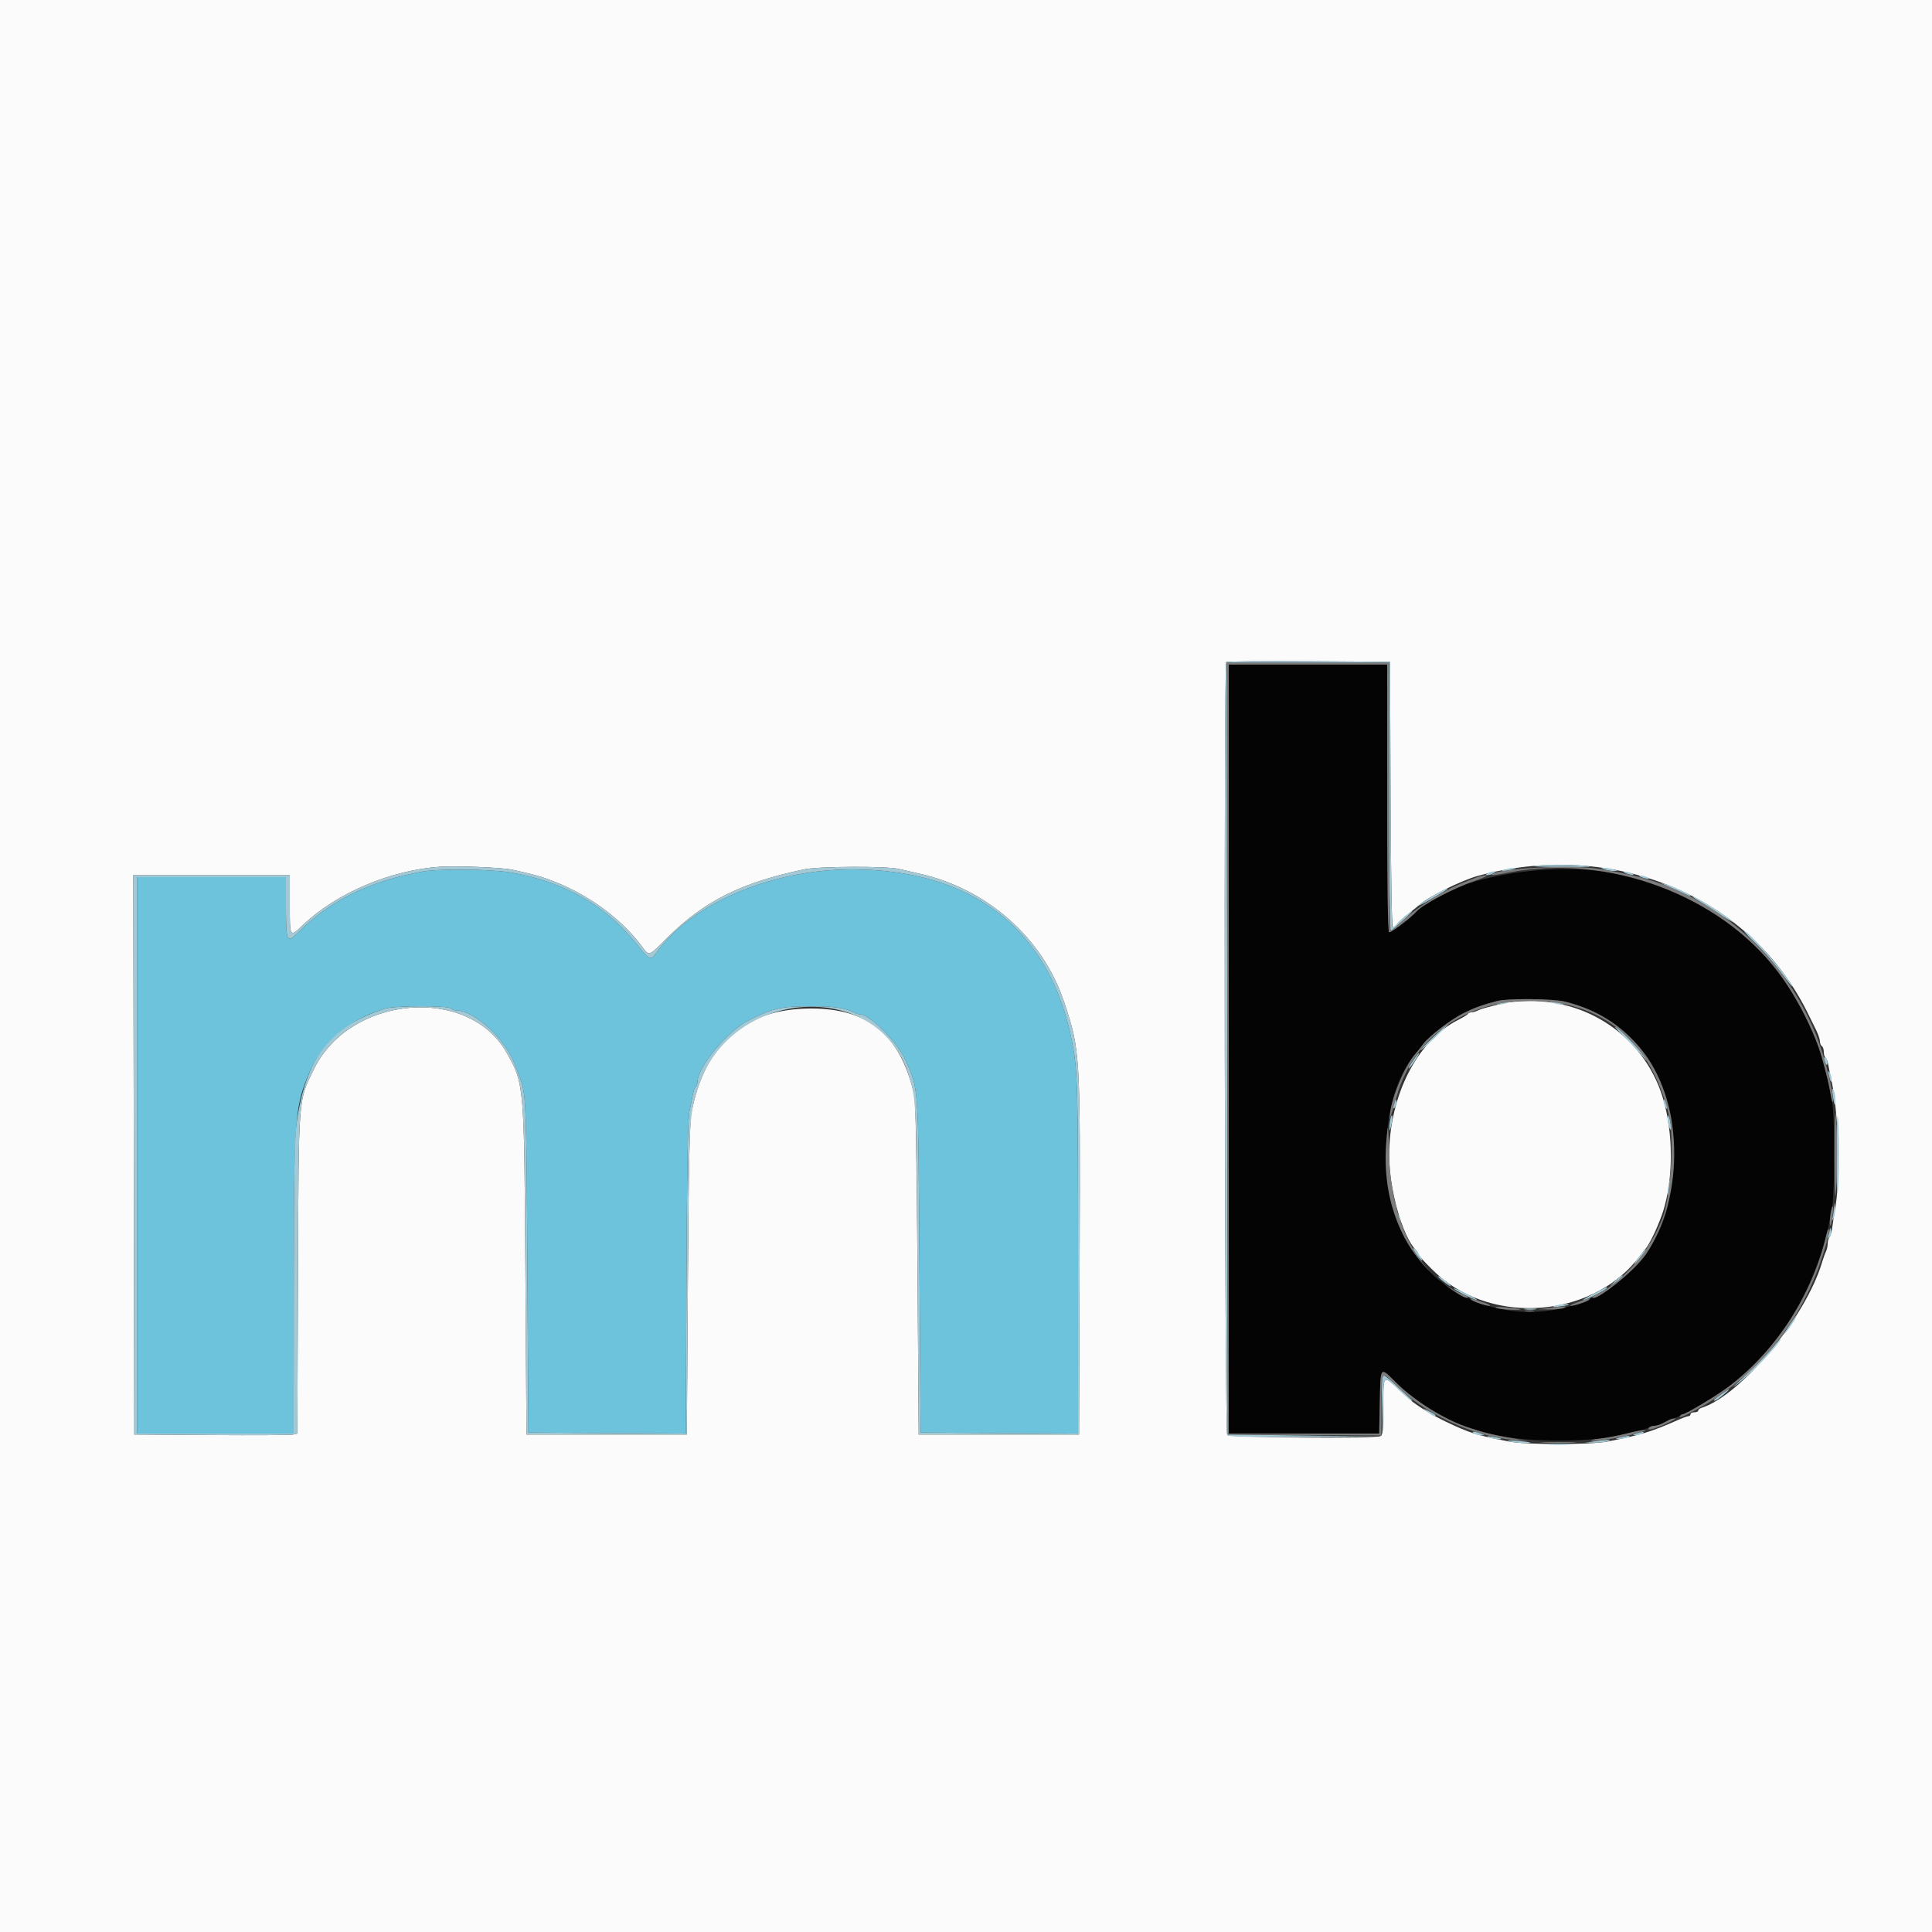 <?xml version="1.0" encoding="UTF-8" standalone="no"?>
<!DOCTYPE svg PUBLIC "-//W3C//DTD SVG 1.1//EN" "http://www.w3.org/Graphics/SVG/1.1/DTD/svg11.dtd">
<svg id="svg" version="1.1" xmlns="http://www.w3.org/2000/svg" xmlns:xlink="http://www.w3.org/1999/xlink" width="400" height="400" viewBox="0, 0, 400,400">
	<rect x="0" y="0" width="400" height="400" fill="#333333" stroke="none"/>
	<g id="svgg">
		<path id="path0" d="M87.400 180.462 C 76.432 182.476,68.414 186.415,61.687 193.096 C 59.364 195.402,59.200 195.025,59.200 187.367 L 59.200 181.600 43.800 181.600 L 28.400 181.600 28.400 239.200 L 28.400 296.800 44.600 296.800 L 60.800 296.800 60.819 266.700 C 60.841 232.634,61.038 229.525,63.575 223.200 C 65.448 218.530,68.243 214.964,72.000 212.450 C 74.578 210.726,76.265 209.933,79.723 208.821 C 81.651 208.201,92.721 208.161,93.332 208.772 C 93.567 209.007,94.079 209.200,94.468 209.200 C 98.231 209.200,104.650 215.122,106.607 220.400 C 106.974 221.390,107.414 222.560,107.584 223.000 C 108.928 226.475,108.975 227.643,109.188 262.200 L 109.400 296.600 125.691 296.704 L 141.982 296.809 142.129 264.504 C 142.234 241.412,142.412 231.573,142.754 230.000 C 143.018 228.790,143.336 227.213,143.461 226.496 C 143.586 225.779,143.849 225.094,144.044 224.973 C 144.240 224.852,144.400 224.429,144.400 224.033 C 144.400 220.910,150.662 213.390,155.078 211.210 C 160.188 208.686,161.636 208.359,167.770 208.347 C 172.743 208.337,174.908 208.646,176.895 209.649 C 177.277 209.842,177.781 210.000,178.017 210.000 C 180.056 210.000,185.718 215.666,187.410 219.400 C 190.230 225.626,190.102 223.772,190.363 262.000 L 190.600 296.600 206.900 296.704 L 223.200 296.809 223.200 260.182 C 223.200 224.628,223.116 221.656,221.934 215.600 C 217.423 192.486,201.388 179.979,176.300 180.007 C 159.511 180.026,142.852 187.209,135.731 197.500 C 134.794 198.853,134.299 198.631,132.161 195.900 C 125.621 187.546,117.007 182.577,105.700 180.635 C 101.620 179.935,90.827 179.833,87.400 180.462 " stroke="none" fill="#6cc3db" fill-rule="evenodd"></path>
		<path id="path1" d="M254.400 217.200 L 254.400 296.800 269.972 296.800 L 285.545 296.800 285.672 290.432 C 285.826 282.762,285.707 282.922,288.903 286.118 C 293.293 290.508,300.191 294.620,305.600 296.070 C 306.370 296.276,307.630 296.614,308.400 296.820 C 317.314 299.209,335.969 298.507,341.295 295.582 C 341.677 295.372,342.264 295.200,342.600 295.200 C 342.936 295.200,343.523 295.041,343.905 294.847 C 344.287 294.652,345.095 294.292,345.700 294.047 C 363.449 286.839,375.474 271.264,379.245 250.600 C 379.931 246.838,379.940 231.075,379.257 227.600 C 377.780 220.081,376.865 217.142,374.212 211.400 C 366.594 194.910,351.498 183.635,332.971 180.599 C 318.723 178.264,298.881 182.342,293.200 188.774 C 292.068 190.055,287.913 193.193,287.603 193.002 C 287.339 192.839,287.200 183.248,287.200 165.176 L 287.200 137.600 270.800 137.600 L 254.400 137.600 254.400 217.200 M324.000 207.371 C 335.465 210.198,343.179 218.336,345.829 230.400 C 347.065 236.026,346.522 246.496,344.718 251.800 C 336.923 274.730,305.723 278.765,292.139 258.600 C 284.941 247.914,285.377 227.111,292.985 218.257 C 293.462 217.702,294.201 216.776,294.626 216.199 C 295.836 214.559,300.356 211.087,303.000 209.766 C 305.275 208.630,306.793 208.082,310.000 207.240 C 312.182 206.667,321.497 206.754,324.000 207.371 " stroke="none" fill="#040404" fill-rule="evenodd"></path>
		<path id="path2" d="M0.000 200.000 L 0.000 400.000 200.000 400.000 L 400.000 400.000 400.000 200.000 L 400.000 0.000 200.000 0.000 L 0.000 0.000 0.000 200.000 M287.903 164.500 C 287.965 181.248,288.152 192.000,288.380 192.000 C 288.586 192.000,288.990 191.677,289.277 191.283 C 289.565 190.889,290.606 189.944,291.590 189.183 C 292.575 188.422,293.620 187.578,293.913 187.306 C 295.612 185.729,302.637 182.253,305.948 181.351 C 332.803 174.033,360.102 184.504,372.819 207.000 C 373.675 208.514,374.102 209.352,376.000 213.238 C 376.440 214.139,376.800 215.208,376.800 215.614 C 376.800 216.020,376.980 216.464,377.200 216.600 C 377.420 216.736,377.600 217.276,377.600 217.800 C 377.600 218.324,377.760 218.852,377.956 218.973 C 378.151 219.094,378.412 219.779,378.534 220.496 C 378.656 221.213,378.956 222.700,379.201 223.800 C 380.600 230.082,381.054 243.417,380.073 249.400 C 379.820 250.940,379.502 253.010,379.366 254.000 C 379.230 254.990,378.956 255.971,378.759 256.180 C 378.562 256.389,378.400 256.976,378.400 257.485 C 378.400 257.994,378.242 258.723,378.049 259.105 C 377.856 259.487,377.484 260.520,377.223 261.400 C 373.863 272.703,360.451 288.887,352.300 291.471 C 351.915 291.593,351.600 291.852,351.600 292.047 C 351.600 292.241,351.240 292.400,350.800 292.400 C 350.360 292.400,350.000 292.580,350.000 292.800 C 350.000 293.020,349.818 293.200,349.596 293.200 C 349.373 293.200,348.338 293.578,347.296 294.040 C 341.877 296.441,339.750 297.089,332.800 298.459 C 329.354 299.138,315.846 299.138,312.400 298.459 C 305.679 297.134,304.322 296.707,299.400 294.366 C 296.959 293.206,294.262 291.595,292.453 290.217 C 292.152 289.987,290.787 288.765,289.420 287.500 C 286.330 284.643,286.400 284.552,286.400 291.424 C 286.400 296.244,286.303 297.152,285.767 297.357 C 284.478 297.852,254.588 297.628,254.080 297.120 C 253.553 296.593,253.345 137.588,253.871 137.062 C 254.020 136.913,261.715 136.838,270.971 136.896 L 287.800 137.000 287.903 164.500 M106.000 180.053 C 110.346 181.010,111.528 181.324,113.600 182.075 C 121.253 184.850,128.218 189.803,132.661 195.628 C 134.537 198.088,134.026 198.234,138.299 194.013 C 145.925 186.481,153.580 182.684,166.600 179.972 C 169.571 179.353,183.601 179.297,186.049 179.895 C 187.012 180.130,188.790 180.536,190.000 180.798 C 204.230 183.875,215.849 194.079,220.292 207.400 C 223.647 217.459,223.670 217.829,223.526 260.200 L 223.400 297.000 206.800 297.000 L 190.200 297.000 189.960 262.800 C 189.794 239.061,189.579 227.988,189.257 226.600 C 186.393 214.259,179.852 208.800,167.930 208.800 C 154.251 208.800,145.918 216.062,143.146 230.400 C 142.781 232.288,142.582 241.769,142.422 265.000 L 142.200 297.000 125.600 297.000 L 109.000 297.000 108.778 263.000 C 108.525 224.167,108.540 224.337,104.807 217.813 C 96.879 203.955,72.479 206.092,65.022 221.298 C 61.718 228.036,61.843 226.447,61.694 263.697 L 61.561 296.794 60.681 297.008 C 60.196 297.126,52.600 297.172,43.800 297.111 L 27.800 297.000 27.699 239.100 L 27.597 181.200 43.799 181.200 L 60.000 181.200 60.000 187.133 C 60.000 194.224,59.951 194.148,62.765 191.473 C 69.719 184.862,80.950 180.111,91.200 179.443 C 94.584 179.222,103.985 179.610,106.000 180.053 M311.400 207.684 C 307.819 208.541,306.567 208.895,305.905 209.239 C 305.523 209.438,304.953 209.600,304.639 209.600 C 304.324 209.600,304.007 209.735,303.933 209.900 C 303.860 210.065,302.926 210.643,301.858 211.185 C 293.426 215.459,287.633 226.848,287.608 239.200 C 287.594 246.106,290.351 255.942,293.082 258.729 C 293.367 259.019,293.600 259.386,293.600 259.544 C 293.600 259.989,297.218 263.679,299.000 265.051 C 311.256 274.489,330.551 272.085,339.553 260.000 C 340.126 259.230,340.686 258.510,340.798 258.400 C 341.202 258.000,342.478 255.563,343.153 253.900 C 344.133 251.487,344.325 250.939,344.726 249.400 C 346.414 242.934,346.319 234.649,344.479 228.000 C 341.017 215.484,329.656 207.060,316.494 207.251 C 314.572 207.278,312.280 207.473,311.400 207.684 " stroke="none" fill="#fbfbfb" fill-rule="evenodd"></path>
		<path id="path3" d="M253.871 137.062 C 253.345 137.588,253.553 296.593,254.080 297.120 C 254.440 297.480,258.459 297.577,270.180 297.507 L 285.800 297.414 270.000 297.207 L 254.200 297.000 254.099 217.100 L 253.998 137.200 270.799 137.200 L 287.600 137.200 287.600 165.033 C 287.600 180.342,287.753 192.807,287.940 192.733 C 288.127 192.660,289.432 191.535,290.840 190.233 C 292.248 188.931,292.826 188.261,292.125 188.743 C 291.424 189.225,290.344 190.155,289.726 190.809 C 289.108 191.464,288.468 192.000,288.304 192.000 C 288.140 192.000,287.959 179.625,287.903 164.500 L 287.800 137.000 270.971 136.896 C 261.715 136.838,254.020 136.913,253.871 137.062 M318.600 179.179 C 316.569 179.364,317.650 179.448,322.536 179.487 C 326.242 179.516,329.212 179.487,329.136 179.422 C 328.794 179.128,321.113 178.951,318.600 179.179 M91.200 179.443 C 80.950 180.111,69.719 184.862,62.765 191.473 C 59.951 194.148,60.000 194.224,60.000 187.133 L 60.000 181.200 43.799 181.200 L 27.597 181.200 27.699 239.100 L 27.800 297.000 43.800 297.111 C 52.600 297.172,60.196 297.126,60.681 297.008 L 61.561 296.794 61.694 263.697 C 61.843 226.447,61.718 228.036,65.022 221.298 C 72.479 206.092,96.879 203.955,104.807 217.813 C 108.540 224.337,108.525 224.167,108.778 263.000 L 109.000 297.000 125.600 297.000 L 142.200 297.000 142.422 265.000 C 142.656 231.139,142.681 230.683,144.640 224.844 C 151.489 204.429,181.481 202.546,187.972 222.124 C 189.709 227.363,189.713 227.449,189.960 262.800 L 190.200 297.000 206.800 297.000 L 223.400 297.000 223.526 260.200 C 223.670 217.829,223.647 217.459,220.292 207.400 C 215.849 194.079,204.230 183.875,190.000 180.798 C 188.790 180.536,187.012 180.130,186.049 179.895 C 183.601 179.297,169.571 179.353,166.600 179.972 C 153.580 182.684,145.925 186.481,138.299 194.013 C 134.026 198.234,134.537 198.088,132.661 195.628 C 128.218 189.803,121.253 184.850,113.600 182.075 C 111.528 181.324,110.346 181.010,106.000 180.053 C 103.985 179.610,94.584 179.222,91.200 179.443 M311.600 180.000 C 310.808 180.254,310.767 180.320,311.400 180.320 C 311.840 180.320,312.650 180.176,313.200 180.000 C 313.992 179.746,314.033 179.680,313.400 179.680 C 312.960 179.680,312.150 179.824,311.600 180.000 M332.200 180.000 C 332.640 180.189,333.450 180.338,334.000 180.332 L 335.000 180.320 334.000 180.000 C 333.450 179.824,332.640 179.674,332.200 179.668 L 331.400 179.656 332.200 180.000 M105.700 180.635 C 117.007 182.577,125.621 187.546,132.161 195.900 C 134.299 198.631,134.794 198.853,135.731 197.500 C 142.852 187.209,159.511 180.026,176.300 180.007 C 201.388 179.979,217.423 192.486,221.934 215.600 C 223.116 221.656,223.200 224.628,223.200 260.182 L 223.200 296.809 206.900 296.704 L 190.600 296.600 190.363 262.000 C 190.102 223.772,190.230 225.626,187.410 219.400 C 185.718 215.666,180.056 210.000,178.017 210.000 C 177.781 210.000,177.277 209.842,176.895 209.649 C 174.908 208.646,172.743 208.337,167.770 208.347 C 161.636 208.359,160.188 208.686,155.078 211.210 C 150.662 213.390,144.400 220.910,144.400 224.033 C 144.400 224.429,144.240 224.852,144.044 224.973 C 143.849 225.094,143.586 225.779,143.461 226.496 C 143.336 227.213,143.018 228.790,142.754 230.000 C 142.412 231.573,142.234 241.412,142.129 264.504 L 141.982 296.809 125.691 296.704 L 109.400 296.600 109.188 262.200 C 108.975 227.643,108.928 226.475,107.584 223.000 C 107.414 222.560,106.974 221.390,106.607 220.400 C 104.650 215.122,98.231 209.200,94.468 209.200 C 94.079 209.200,93.567 209.007,93.332 208.772 C 92.721 208.161,81.651 208.201,79.723 208.821 C 68.339 212.481,63.286 219.037,61.396 232.600 C 60.961 235.719,60.834 243.230,60.819 266.700 L 60.800 296.800 44.600 296.800 L 28.400 296.800 28.400 239.200 L 28.400 181.600 43.800 181.600 L 59.200 181.600 59.200 187.367 C 59.200 195.025,59.364 195.402,61.687 193.096 C 68.414 186.415,76.432 182.476,87.400 180.462 C 90.827 179.833,101.620 179.935,105.700 180.635 M308.000 180.800 C 307.467 181.145,307.467 181.188,308.000 181.188 C 308.330 181.188,308.870 181.013,309.200 180.800 C 309.733 180.455,309.733 180.412,309.200 180.412 C 308.870 180.412,308.330 180.587,308.000 180.800 M336.600 180.800 C 337.040 180.989,337.670 181.144,338.000 181.144 C 338.378 181.144,338.304 181.017,337.800 180.800 C 337.360 180.611,336.730 180.456,336.400 180.456 C 336.022 180.456,336.096 180.583,336.600 180.800 M339.800 181.600 C 340.240 181.789,340.870 181.944,341.200 181.944 C 341.578 181.944,341.504 181.817,341.000 181.600 C 340.560 181.411,339.930 181.256,339.600 181.256 C 339.222 181.256,339.296 181.383,339.800 181.600 M344.800 183.274 C 345.350 183.536,346.610 184.107,347.600 184.542 C 348.590 184.977,349.535 185.403,349.700 185.490 C 349.865 185.576,350.000 185.552,350.000 185.435 C 350.000 185.168,346.133 183.396,344.800 183.053 L 343.800 182.796 344.800 183.274 M296.308 185.702 C 294.828 186.608,293.677 187.411,293.751 187.485 C 293.862 187.595,299.010 184.642,299.567 184.148 C 300.296 183.501,298.516 184.350,296.308 185.702 M351.372 186.311 C 352.016 186.690,353.951 187.927,355.672 189.059 C 357.392 190.191,358.798 191.001,358.795 190.859 C 358.787 190.451,351.111 185.590,350.507 185.611 C 350.338 185.616,350.727 185.931,351.372 186.311 M361.200 192.884 C 361.200 193.027,362.265 194.159,363.567 195.401 C 364.869 196.643,366.973 199.041,368.242 200.730 C 370.882 204.241,371.672 205.131,370.612 203.400 C 368.836 200.498,361.200 191.966,361.200 192.884 M310.600 207.600 L 309.800 207.944 310.600 207.944 C 311.040 207.944,311.760 207.789,312.200 207.600 L 313.000 207.256 312.200 207.256 C 311.760 207.256,311.040 207.411,310.600 207.600 M321.400 207.600 C 321.840 207.789,322.560 207.944,323.000 207.944 L 323.800 207.944 323.000 207.600 C 322.560 207.411,321.840 207.256,321.400 207.256 L 320.600 207.256 321.400 207.600 M296.798 214.657 C 295.249 216.119,294.037 217.370,294.105 217.438 C 294.173 217.507,295.549 216.311,297.163 214.781 C 298.777 213.252,299.989 212.000,299.856 212.000 C 299.724 212.000,298.347 213.196,296.798 214.657 M336.239 214.624 C 337.801 216.151,339.570 218.030,340.172 218.800 C 340.773 219.570,341.068 219.803,340.828 219.318 C 340.228 218.106,336.172 213.772,334.648 212.713 C 333.961 212.237,334.678 213.097,336.239 214.624 M292.893 219.100 C 291.857 220.596,291.521 221.200,291.723 221.200 C 291.817 221.200,292.370 220.480,292.953 219.600 C 294.136 217.812,294.084 217.379,292.893 219.100 M377.628 219.076 C 377.718 220.115,378.344 220.996,378.372 220.124 C 378.387 219.642,378.220 219.136,378.000 219.000 C 377.780 218.864,377.613 218.898,377.628 219.076 M378.644 222.600 C 378.973 224.071,379.202 224.390,379.194 223.367 C 379.191 222.945,379.005 222.330,378.782 222.000 C 378.485 221.562,378.448 221.724,378.644 222.600 M379.450 226.800 C 379.775 229.041,380.002 229.360,379.994 227.567 C 379.991 226.815,379.808 225.930,379.588 225.600 C 379.309 225.181,379.267 225.542,379.450 226.800 M288.600 228.400 C 288.450 228.873,288.417 229.350,288.527 229.460 C 288.637 229.570,288.850 229.273,289.000 228.800 C 289.150 228.327,289.183 227.850,289.073 227.740 C 288.963 227.630,288.750 227.927,288.600 228.400 M344.412 228.000 C 344.412 228.330,344.587 228.870,344.800 229.200 C 345.145 229.733,345.188 229.733,345.188 229.200 C 345.188 228.870,345.013 228.330,344.800 228.000 C 344.455 227.467,344.412 227.467,344.412 228.000 M380.200 239.000 C 380.200 243.714,380.322 247.262,380.472 246.885 C 380.621 246.508,380.744 242.960,380.744 239.000 C 380.744 235.040,380.621 231.492,380.472 231.115 C 380.322 230.738,380.200 234.286,380.200 239.000 M287.876 231.610 C 287.730 232.155,287.627 233.050,287.646 233.600 C 287.671 234.318,287.784 234.157,288.049 233.027 C 288.455 231.295,288.300 230.025,287.876 231.610 M345.256 231.600 C 345.256 232.150,345.411 232.960,345.600 233.400 C 345.913 234.129,345.944 234.112,345.944 233.200 C 345.944 232.650,345.789 231.840,345.600 231.400 C 345.287 230.671,345.256 230.688,345.256 231.600 M287.687 244.800 C 287.683 245.350,287.824 246.250,288.000 246.800 C 288.431 248.144,288.431 246.692,288.000 245.000 C 287.726 243.922,287.694 243.902,287.687 244.800 M345.400 245.600 C 345.246 246.510,345.211 247.344,345.321 247.454 C 345.431 247.564,345.646 246.910,345.800 246.000 C 345.954 245.090,345.989 244.256,345.879 244.146 C 345.769 244.036,345.554 244.690,345.400 245.600 M288.456 248.800 C 288.456 249.130,288.611 249.760,288.800 250.200 C 289.017 250.704,289.144 250.778,289.144 250.400 C 289.144 250.070,288.989 249.440,288.800 249.000 C 288.583 248.496,288.456 248.422,288.456 248.800 M379.664 250.267 C 379.629 250.964,379.496 251.864,379.370 252.267 C 379.153 252.959,379.165 252.960,379.594 252.291 C 379.845 251.902,379.977 251.002,379.889 250.291 L 379.728 249.000 379.664 250.267 M289.212 251.600 C 289.212 251.930,289.387 252.470,289.600 252.800 C 289.945 253.333,289.988 253.333,289.988 252.800 C 289.988 252.470,289.813 251.930,289.600 251.600 C 289.255 251.067,289.212 251.067,289.212 251.600 M378.854 254.467 C 378.825 254.834,378.684 255.464,378.541 255.867 C 378.341 256.433,378.395 256.496,378.775 256.146 C 379.046 255.897,379.187 255.267,379.088 254.746 C 378.990 254.226,378.884 254.100,378.854 254.467 M293.191 259.588 C 294.413 261.304,294.952 261.495,293.895 259.838 C 293.403 259.066,292.853 258.426,292.673 258.417 C 292.493 258.408,292.726 258.935,293.191 259.588 M339.233 260.358 C 338.481 261.371,338.175 261.946,338.552 261.636 C 339.371 260.961,340.947 258.803,340.744 258.635 C 340.665 258.570,339.985 259.345,339.233 260.358 M297.744 264.309 C 298.060 264.821,300.400 266.553,300.400 266.275 C 300.400 266.176,299.739 265.591,298.932 264.975 C 298.124 264.359,297.589 264.059,297.744 264.309 M334.400 265.249 C 333.006 266.471,333.005 266.472,334.288 265.619 C 334.996 265.148,335.682 264.591,335.812 264.381 C 336.197 263.757,335.877 263.954,334.400 265.249 M300.986 266.777 C 301.237 267.184,305.602 269.332,305.790 269.142 C 305.868 269.064,304.773 268.427,303.359 267.727 C 301.944 267.028,300.876 266.600,300.986 266.777 M330.000 267.827 C 328.570 268.572,327.562 269.187,327.760 269.191 C 328.293 269.204,332.380 267.155,332.631 266.749 C 332.911 266.297,333.016 266.254,330.000 267.827 M321.800 270.410 C 321.266 270.647,321.598 270.686,322.800 270.527 C 323.790 270.396,324.675 270.224,324.767 270.144 C 325.114 269.843,322.564 270.072,321.800 270.410 M315.700 271.087 C 316.305 271.178,317.295 271.178,317.900 271.087 C 318.505 270.995,318.010 270.920,316.800 270.920 C 315.590 270.920,315.095 270.995,315.700 271.087 M370.269 274.700 C 369.339 276.125,369.162 276.544,369.805 275.800 C 370.774 274.678,372.175 272.400,371.895 272.400 C 371.826 272.400,371.094 273.435,370.269 274.700 M367.096 278.900 C 365.791 280.486,362.170 284.110,359.400 286.603 C 358.502 287.411,358.624 287.365,359.884 286.420 C 361.826 284.965,365.939 280.890,367.677 278.700 C 369.318 276.632,368.824 276.803,367.096 278.900 M286.267 284.666 C 286.120 284.813,286.039 287.738,286.088 291.167 L 286.175 297.400 286.292 291.800 C 286.445 284.458,286.328 284.620,289.374 287.545 C 290.780 288.895,292.066 290.000,292.232 290.000 C 292.398 290.000,292.458 289.948,292.367 289.885 C 292.275 289.821,290.925 288.561,289.367 287.084 C 287.809 285.607,286.414 284.519,286.267 284.666 M356.481 288.572 C 354.848 289.727,354.566 290.003,355.033 289.989 C 355.235 289.983,356.030 289.448,356.800 288.800 C 358.473 287.391,358.313 287.276,356.481 288.572 M295.600 292.367 C 296.563 293.152,297.200 293.408,297.200 293.010 C 297.200 292.906,296.615 292.535,295.900 292.186 L 294.600 291.552 295.600 292.367 M305.200 296.800 C 305.530 297.013,306.160 297.178,306.600 297.166 L 307.400 297.144 306.600 296.800 C 305.404 296.286,304.405 296.286,305.200 296.800 M338.800 296.800 C 337.976 297.064,337.941 297.126,338.600 297.154 C 339.040 297.173,339.670 297.013,340.000 296.800 C 340.701 296.347,340.214 296.347,338.800 296.800 M308.200 297.581 C 308.968 297.929,311.110 298.156,310.767 297.853 C 310.675 297.772,309.880 297.596,309.000 297.462 C 307.885 297.293,307.642 297.329,308.200 297.581 M335.400 297.600 C 334.311 297.877,334.293 297.907,335.200 297.925 C 335.750 297.935,336.560 297.789,337.000 297.600 C 337.986 297.176,337.066 297.176,335.400 297.600 M312.400 298.398 C 313.388 298.716,317.089 298.935,316.767 298.656 C 316.675 298.577,315.430 298.414,314.000 298.294 C 312.440 298.163,311.800 298.205,312.400 298.398 M330.200 298.400 L 328.200 298.674 330.000 298.697 C 330.990 298.710,332.250 298.576,332.800 298.400 C 334.044 298.001,333.106 298.001,330.200 298.400 M320.713 299.095 C 321.876 299.176,323.676 299.176,324.713 299.093 C 325.751 299.011,324.800 298.945,322.600 298.946 C 320.400 298.947,319.551 299.014,320.713 299.095 " stroke="none" fill="#a2c9d5" fill-rule="evenodd"></path>
		<path id="path4" d="M254.099 217.100 L 254.200 297.000 270.100 297.105 L 286.000 297.209 286.000 291.028 C 286.000 283.928,286.061 283.808,288.434 286.260 C 294.570 292.602,305.113 297.534,313.902 298.175 L 316.600 298.372 314.400 298.001 C 311.036 297.433,307.908 296.788,306.800 296.432 C 306.250 296.256,305.080 295.884,304.200 295.606 C 299.243 294.040,292.876 290.091,288.903 286.118 C 285.707 282.922,285.826 282.762,285.672 290.432 L 285.545 296.800 269.972 296.800 L 254.400 296.800 254.400 217.200 L 254.400 137.600 270.800 137.600 L 287.200 137.600 287.200 165.176 C 287.200 183.248,287.339 192.839,287.603 193.002 C 287.913 193.193,292.068 190.055,293.200 188.774 C 294.520 187.280,300.916 183.909,305.348 182.372 C 307.137 181.751,308.203 181.234,307.719 181.222 C 307.234 181.210,306.334 181.402,305.719 181.650 C 305.103 181.897,304.240 182.233,303.800 182.397 C 299.342 184.052,293.997 187.331,290.547 190.527 C 289.197 191.777,287.982 192.800,287.847 192.800 C 287.711 192.800,287.600 180.290,287.600 165.000 L 287.600 137.200 270.799 137.200 L 253.998 137.200 254.099 217.100 M317.600 179.676 C 312.890 179.962,309.397 180.470,308.929 180.937 C 308.543 181.324,309.185 181.266,312.665 180.600 C 332.913 176.725,356.051 185.323,368.105 201.200 C 371.902 206.201,375.870 213.957,377.211 219.000 C 377.387 219.660,377.796 221.190,378.119 222.400 C 378.443 223.610,378.842 225.500,379.006 226.600 C 379.171 227.700,379.387 228.373,379.488 228.095 C 379.763 227.331,378.524 221.652,377.193 217.577 C 371.285 199.501,356.201 185.474,338.140 181.262 C 330.454 179.470,326.302 179.149,317.600 179.676 M310.000 207.240 C 306.793 208.082,305.275 208.630,303.000 209.766 C 300.356 211.087,295.836 214.559,294.626 216.199 C 294.201 216.776,293.464 217.699,292.990 218.251 C 290.899 220.685,288.200 227.009,287.827 230.352 C 287.594 232.434,287.480 232.727,289.286 226.617 C 292.806 214.707,303.443 207.200,316.800 207.200 C 331.703 207.200,341.844 215.564,345.541 230.906 C 346.720 235.802,345.854 248.437,344.053 252.600 C 342.953 255.143,342.472 256.047,340.965 258.400 C 338.393 262.418,333.351 266.999,330.243 268.141 C 329.826 268.294,329.596 268.530,329.732 268.665 C 330.515 269.448,338.579 262.925,340.710 259.784 C 349.071 247.459,348.498 227.411,339.482 216.891 C 335.249 211.951,330.345 208.935,324.000 207.371 C 321.497 206.754,312.182 206.667,310.000 207.240 M379.789 239.000 C 379.789 244.720,379.911 248.500,380.059 247.400 C 380.208 246.300,380.330 242.520,380.330 239.000 C 380.330 235.480,380.208 231.700,380.059 230.600 C 379.911 229.500,379.789 233.280,379.789 239.000 M287.058 235.890 C 286.035 246.943,289.352 256.797,296.385 263.600 C 299.071 266.198,303.403 269.130,303.868 268.665 C 304.004 268.530,303.774 268.294,303.357 268.141 C 294.111 264.744,288.078 253.795,287.632 239.600 C 287.401 232.230,287.399 232.215,287.058 235.890 M378.988 251.338 C 378.839 252.335,378.799 253.386,378.900 253.675 C 379.000 253.964,379.218 253.243,379.382 252.074 C 379.547 250.905,379.587 249.854,379.471 249.738 C 379.355 249.622,379.138 250.342,378.988 251.338 M378.183 255.453 C 375.467 267.613,367.947 279.410,358.127 286.915 C 355.658 288.802,349.045 292.800,348.392 292.800 C 348.202 292.800,347.937 292.978,347.803 293.195 C 347.476 293.724,348.498 293.322,351.200 291.857 C 362.730 285.608,371.409 275.676,376.201 263.248 C 377.668 259.442,378.958 254.825,378.642 254.509 C 378.530 254.397,378.324 254.822,378.183 255.453 M304.507 269.024 C 304.916 269.454,307.642 270.394,308.400 270.366 C 308.730 270.354,308.370 270.112,307.600 269.829 C 305.230 268.958,304.186 268.686,304.507 269.024 M326.600 269.600 C 325.500 270.006,324.870 270.349,325.200 270.363 C 325.904 270.392,328.662 269.471,329.059 269.074 C 329.487 268.646,328.770 268.799,326.600 269.600 M309.800 270.789 C 310.553 271.123,315.125 271.367,314.767 271.055 C 314.675 270.975,313.340 270.802,311.800 270.672 C 310.034 270.522,309.295 270.565,309.800 270.789 M320.600 270.800 L 318.600 271.074 320.800 271.109 C 322.010 271.128,323.360 270.989,323.800 270.800 C 324.796 270.372,323.721 270.372,320.600 270.800 M315.905 271.483 C 316.402 271.579,317.122 271.575,317.505 271.475 C 317.887 271.375,317.480 271.296,316.600 271.301 C 315.720 271.305,315.407 271.387,315.905 271.483 M345.600 293.961 C 345.270 294.134,344.597 294.484,344.105 294.738 C 343.613 294.992,342.859 295.200,342.429 295.200 C 341.999 295.200,341.520 295.406,341.364 295.658 C 341.165 295.981,341.394 296.038,342.139 295.851 C 343.692 295.461,347.502 293.667,346.800 293.656 C 346.470 293.651,345.930 293.788,345.600 293.961 M336.707 296.803 C 335.225 297.189,332.795 297.655,331.307 297.838 C 329.499 298.061,329.010 298.216,329.836 298.306 C 331.093 298.443,338.369 297.105,340.068 296.424 C 341.642 295.793,339.773 296.004,336.707 296.803 M319.718 298.698 C 321.433 298.773,324.133 298.772,325.718 298.697 C 327.303 298.621,325.900 298.559,322.600 298.560 C 319.300 298.561,318.003 298.622,319.718 298.698 " stroke="none" fill="#7c7c7c" fill-rule="evenodd"></path>
	</g>
</svg>